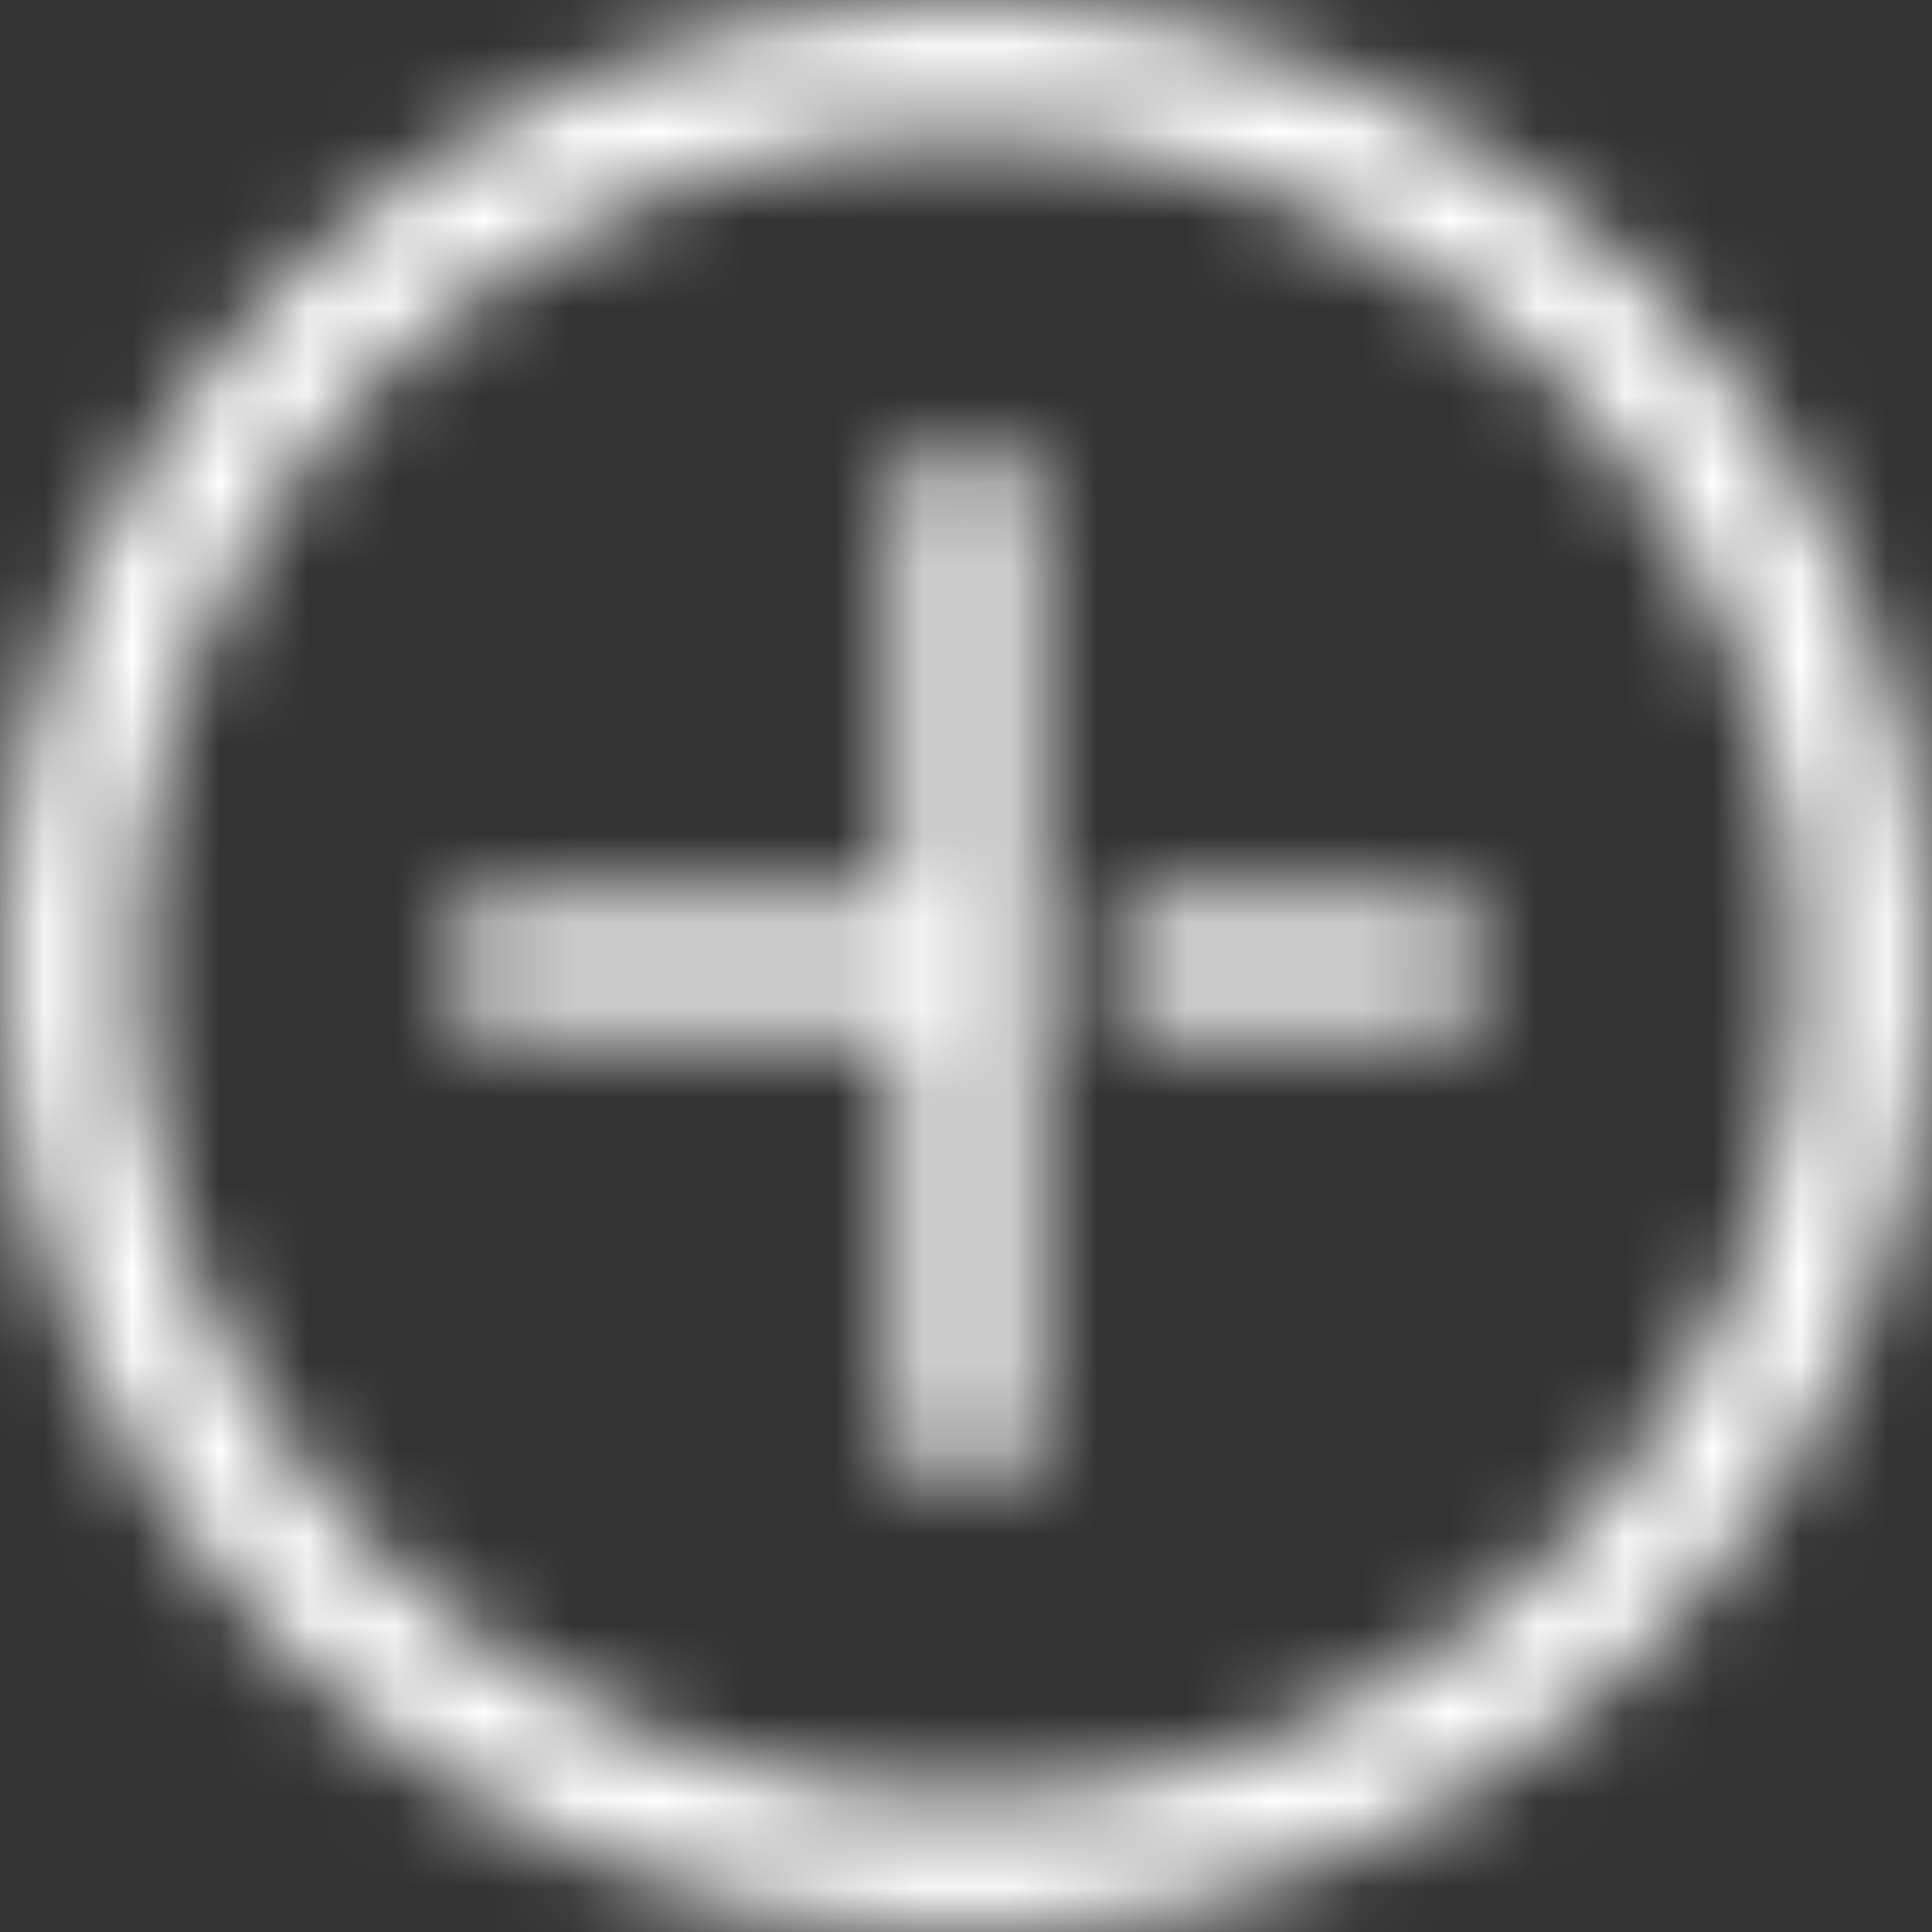 <?xml version="1.0" encoding="UTF-8"?>
<svg width="22px" height="22px" viewBox="0 0 22 22" version="1.1" xmlns="http://www.w3.org/2000/svg" xmlns:xlink="http://www.w3.org/1999/xlink">
    <rect x="0" y="0" width="22" height="22" fill="#333333" stroke="none"/>
    <title>Public/ic_public_more</title>
    <defs>
        <path d="M11,0 C17.075,0 22,4.925 22,11 C22,17.075 17.075,22 11,22 C4.925,22 0,17.075 0,11 C0,4.925 4.925,0 11,0 Z M11,1.5 C5.753,1.5 1.5,5.753 1.5,11 C1.5,16.247 5.753,20.5 11,20.5 C16.247,20.5 20.5,16.247 20.5,11 C20.5,5.753 16.247,1.5 11,1.5 Z M11.75,16.25 C11.75,16.664 11.414,17 11,17 C10.586,17 10.25,16.664 10.25,16.25 L10.25,11.749 L5.75,11.75 C5.336,11.75 5,11.414 5,11 C5,10.586 5.336,10.25 5.75,10.25 L10.25,10.249 L10.25,5.75 C10.25,5.336 10.586,5 11,5 C11.414,5 11.75,5.336 11.75,5.75 L11.75,16.25 Z M16.25,10.25 C16.664,10.25 17,10.586 17,11 C17,11.414 16.664,11.75 16.25,11.75 L12.75,11.75 L12.75,10.25 L16.25,10.25 Z" id="path-1"></path>
    </defs>
    <g id="1、首页" stroke="none" stroke-width="1" fill="none" fill-rule="evenodd">
        <g id="首页/手机" transform="translate(-321, -41)">
            <g id="Public/ic_public_more" transform="translate(321, 41)">
                <mask id="mask-2" fill="white">
                    <use xlink:href="#path-1"></use>
                </mask>
                <g id="形状结合" fill-rule="nonzero"></g>
                <g id="Symbol/color-light/colorPrimary" mask="url(#mask-2)" fill="#FFFFFF">
                    <g transform="translate(-1, -1)" id="color/#000000">
                        <rect x="0" y="0" width="24" height="24"></rect>
                    </g>
                </g>
            </g>
        </g>
    </g>
</svg>